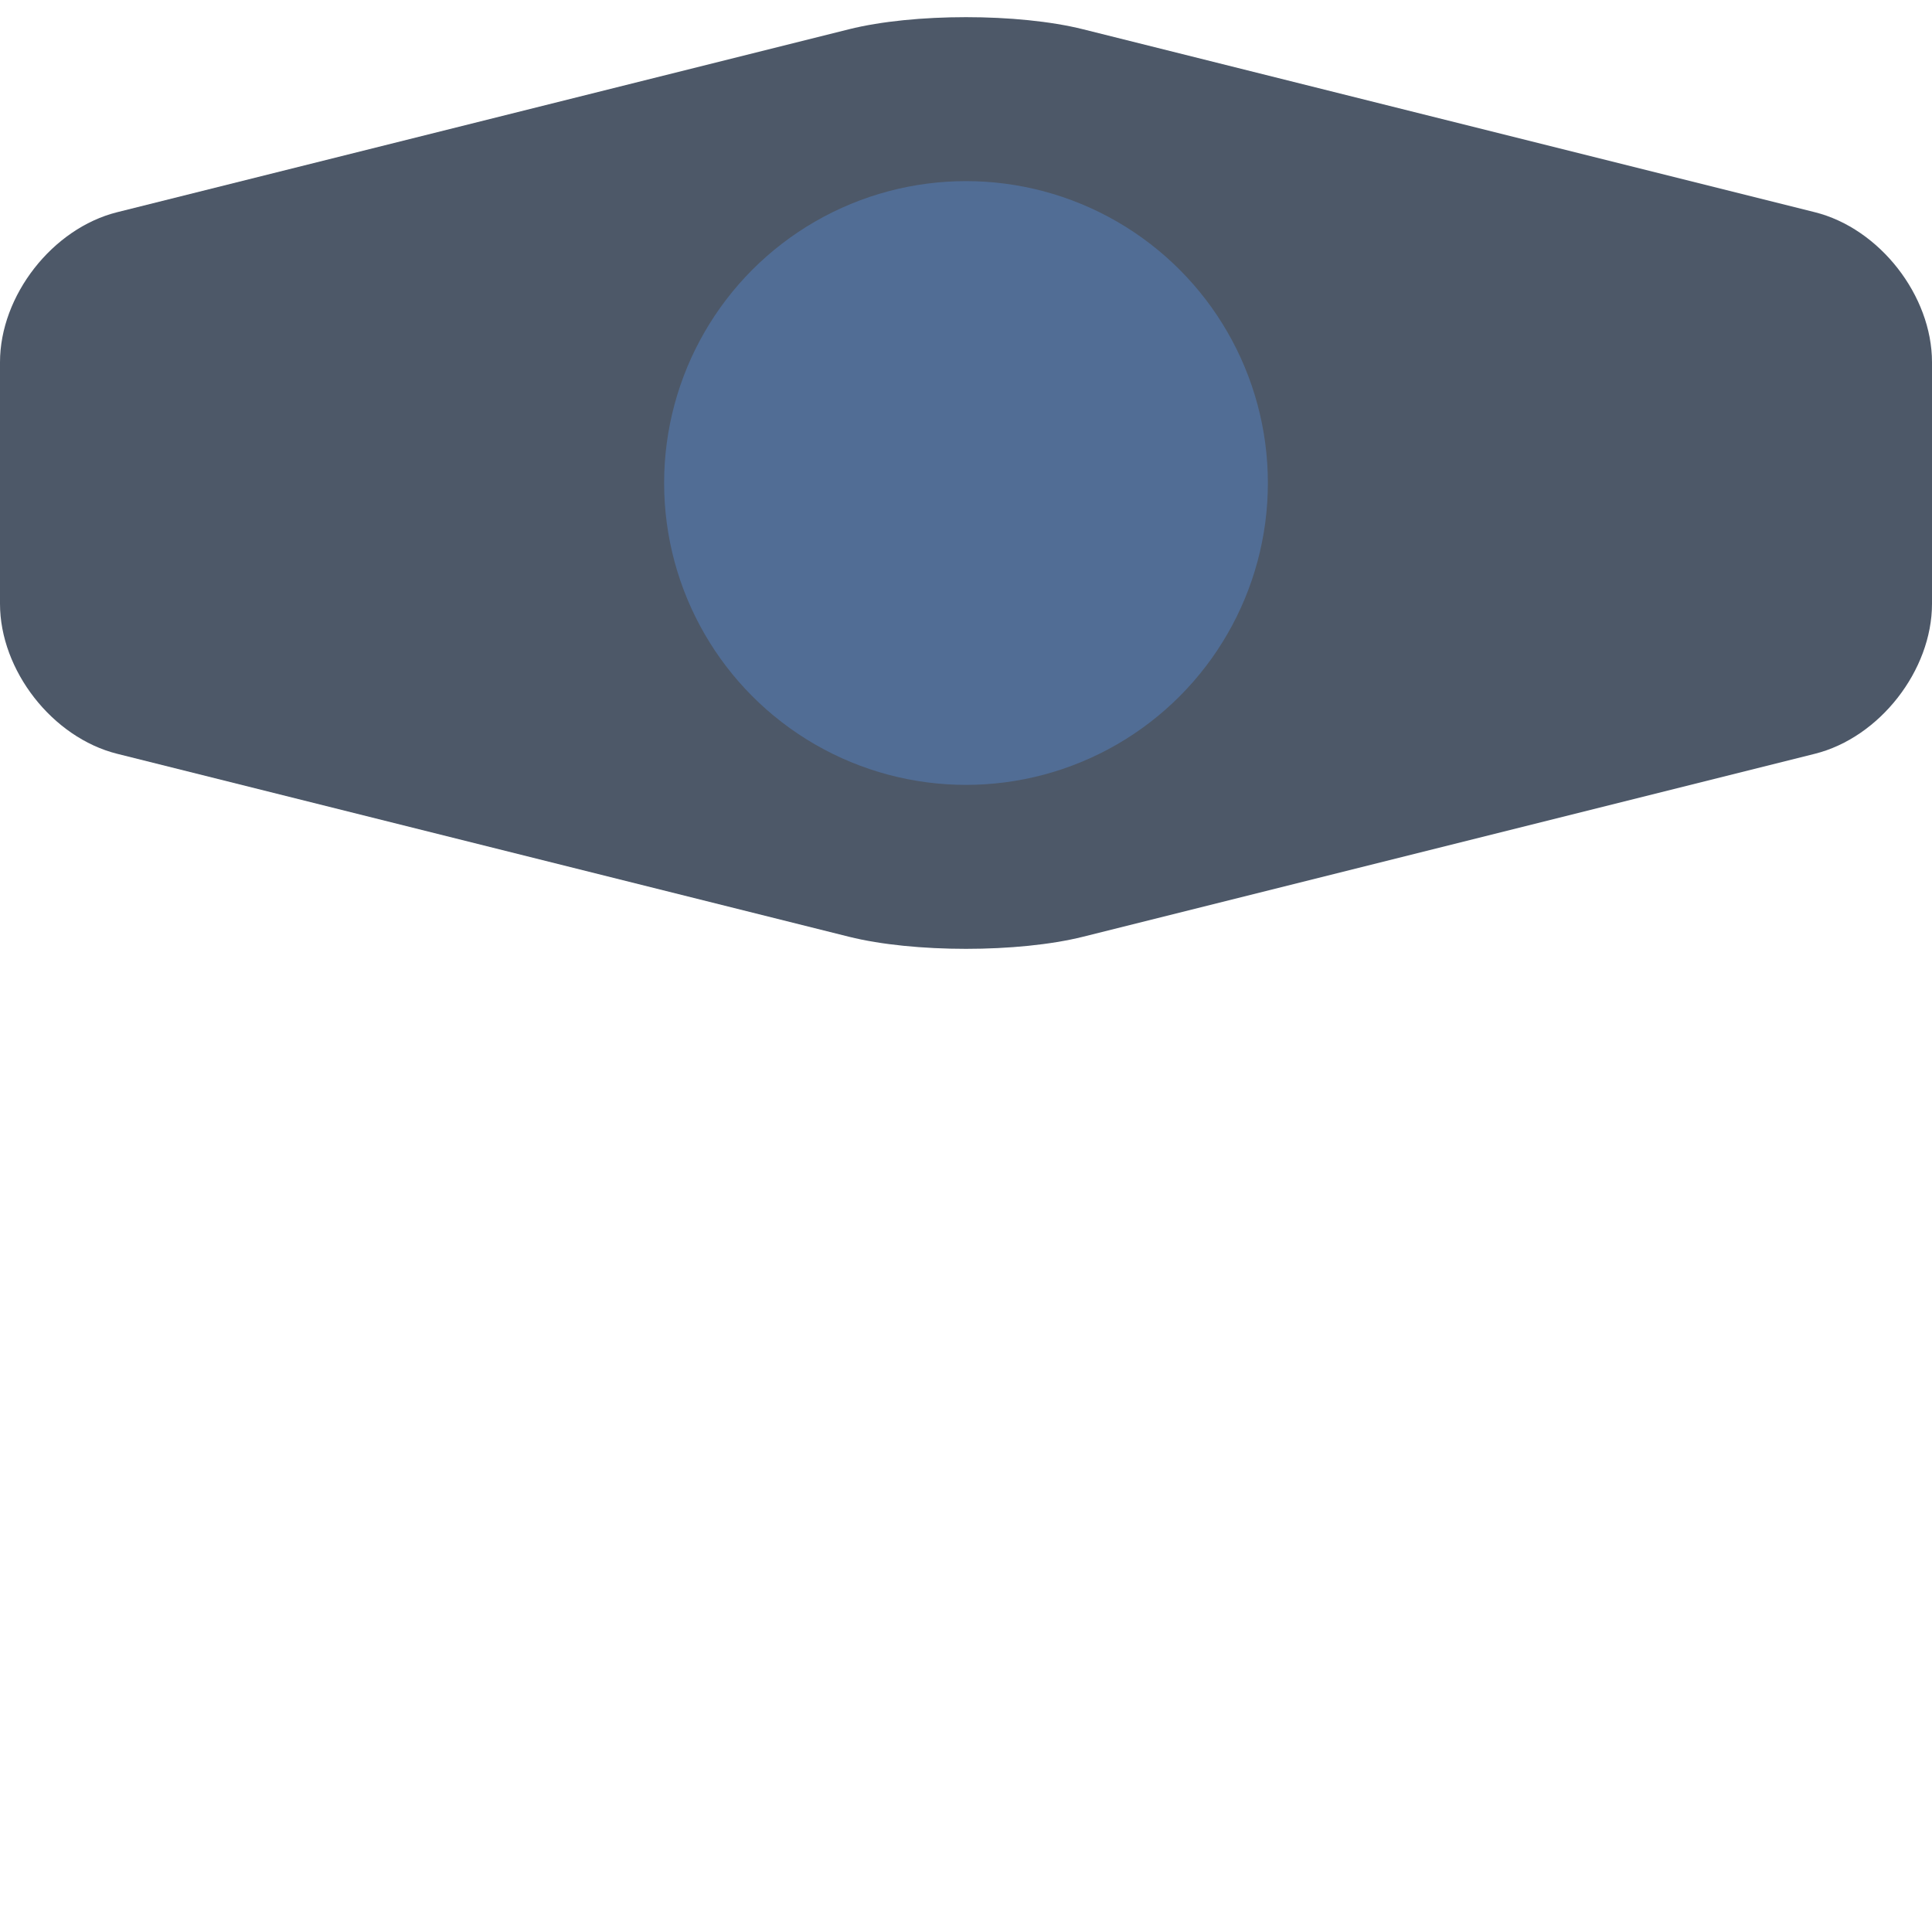 <?xml version="1.0" encoding="UTF-8" standalone="no"?>
<!-- Created with Inkscape (http://www.inkscape.org/) -->

<svg
   width="256"
   height="256"
   viewBox="0 0 256 256"
   version="1.1"
   id="svg1"
   inkscape:version="1.4 (86a8ad7, 2024-10-11)"
   sodipodi:docname="tank.svg"
   inkscape:export-filename="..\enemies\tank.svg"
   inkscape:export-xdpi="96"
   inkscape:export-ydpi="96"
   xmlns:inkscape="http://www.inkscape.org/namespaces/inkscape"
   xmlns:sodipodi="http://sodipodi.sourceforge.net/DTD/sodipodi-0.dtd"
   xmlns="http://www.w3.org/2000/svg"
   xmlns:svg="http://www.w3.org/2000/svg">
  <sodipodi:namedview
     id="namedview1"
     pagecolor="#505050"
     bordercolor="#eeeeee"
     borderopacity="1"
     inkscape:showpageshadow="0"
     inkscape:pageopacity="0"
     inkscape:pagecheckerboard="0"
     inkscape:deskcolor="#505050"
     inkscape:document-units="px"
     showgrid="true"
     inkscape:zoom="3.0195312"
     inkscape:cx="128.82794"
     inkscape:cy="77.329884"
     inkscape:window-width="1920"
     inkscape:window-height="991"
     inkscape:window-x="-9"
     inkscape:window-y="-9"
     inkscape:window-maximized="1"
     inkscape:current-layer="layer1">
    <inkscape:grid
       id="grid1"
       units="px"
       originx="0"
       originy="0"
       spacingx="8"
       spacingy="8"
       empcolor="#0099e5"
       empopacity="0.302"
       color="#0099e5"
       opacity="0.149"
       empspacing="4"
       enabled="true"
       visible="true" />
  </sodipodi:namedview>
  <defs
     id="defs1">
    <inkscape:path-effect
       effect="fillet_chamfer"
       id="path-effect5"
       is_visible="true"
       lpeversion="1"
       nodesatellites_param="F,0,0,1,0,16,0,1 @ F,0,0,1,0,16,0,1 @ F,0,0,1,0,16,0,1 @ F,0,0,1,0,16,0,1 @ F,0,0,1,0,16,0,1 @ F,0,0,1,0,16,0,1"
       radius="16"
       unit="px"
       method="bezier"
       mode="F"
       chamfer_steps="1"
       flexible="false"
       use_knot_distance="true"
       apply_no_radius="true"
       apply_with_radius="true"
       only_selected="false"
       hide_knots="false" />
  </defs>
  <g
     inkscape:label="Layer 1"
     inkscape:groupmode="layer"
     id="layer1">
    <path
       style="fill:#4d5868;fill-opacity:1;stroke-width:2;stroke-linecap:round"
       d="m 0,48 v 32 c 0,8.837 6.95,17.737 15.522,19.881 l 96.955,24.239 c 8.573,2.143 22.472,2.143 31.045,0 L 240.478,99.881 C 249.05,97.737 256,88.837 256,80 V 48 c 0,-8.837 -6.95,-17.737 -15.522,-19.881 L 143.522,3.881 c -8.573,-2.143 -22.472,-2.143 -31.045,0 L 15.522,28.119 C 6.95,30.263 0,39.163 0,48 Z"
       id="path4"
       sodipodi:nodetypes="ccccccc"
       inkscape:original-d="M 0,32 V 96 L 128,128 256,96 V 32 L 128,0 Z"
       inkscape:path-effect="#path-effect5" />
    <circle
       style="fill:#516d95;fill-opacity:1;stroke-width:2;stroke-linecap:round"
       id="path5"
       cx="128"
       cy="64"
       r="40" />
  </g>
</svg>
